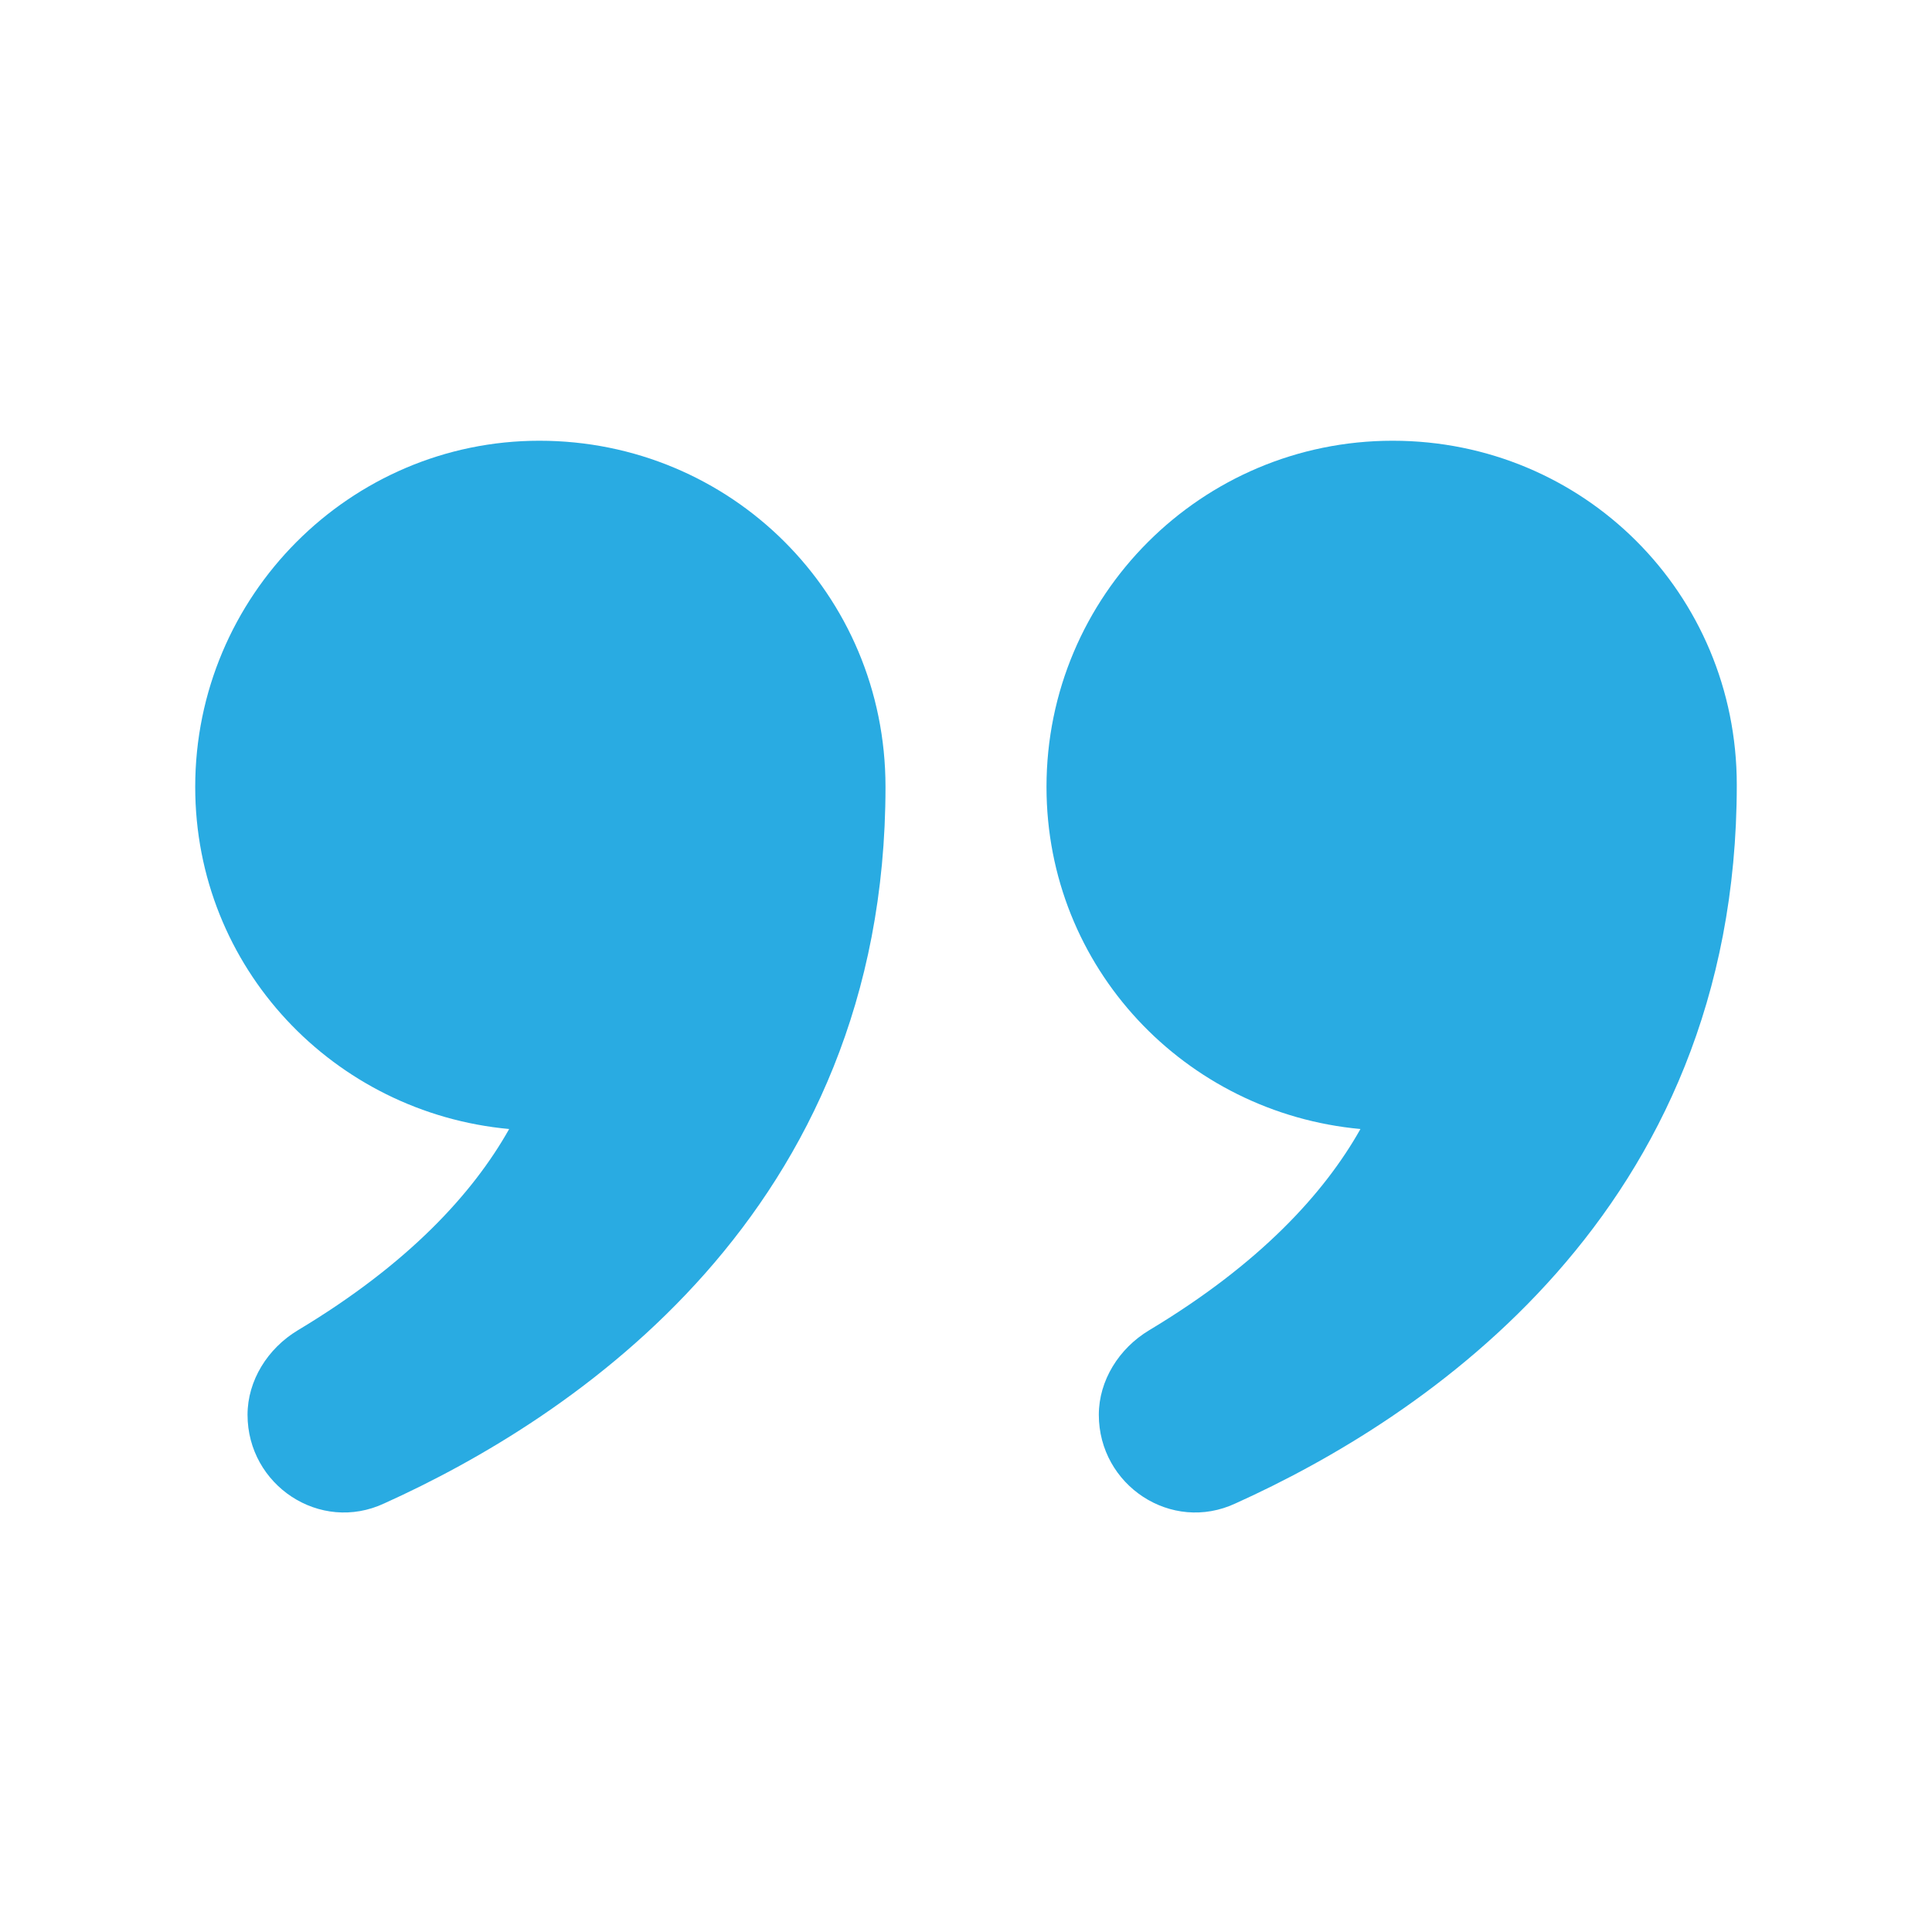<?xml version="1.0" encoding="utf-8"?>
<!-- Generator: Adobe Illustrator 24.2.3, SVG Export Plug-In . SVG Version: 6.00 Build 0)  -->
<svg version="1.1" xmlns="http://www.w3.org/2000/svg" xmlns:xlink="http://www.w3.org/1999/xlink" x="0px" y="0px"
	 viewBox="0 0 96 96" style="enable-background:new 0 0 96 96;" xml:space="preserve">
<style type="text/css">
	.st0{fill:#29ABE2;}
</style>
<g id="Capa_2">
</g>
<g id="Capa_1">
	<g>
		<path d="M5271.1,2385.6v-2c0-2.8-5-4-9.7-4s-9.7,1.3-9.7,4v2c0,1.8,0.7,3.6,2,4.9l5,4.9c0.3,0.3,0.4,0.6,0.4,1v6.4
			c0,0.4,0.2,0.7,0.6,0.8l2.9,0.9c0.5,0.1,1-0.2,1-0.8v-7.2c0-0.4,0.2-0.7,0.4-1l5.1-5C5270.4,2389.2,5271.1,2387.4,5271.1,2385.6z
			 M5261.4,2385.5c-4.8,0-7.4-1.3-7.5-1.8l0,0c0.1-0.5,2.7-1.8,7.5-1.8s7.3,1.3,7.5,1.8C5268.7,2384.2,5266.2,2385.5,5261.4,2385.5z
			"/>
		<path d="M5266.4,2395.8c-0.6,0-1,0.4-1,1s0.4,1,1,1h4.3c0.6,0,1-0.4,1-1s-0.4-1-1-1H5266.4z"/>
		<path d="M5270.7,2399.2h-4.3c-0.6,0-1,0.4-1,1s0.4,1,1,1h4.3c0.6,0,1-0.4,1-1C5271.7,2399.6,5271.3,2399.2,5270.7,2399.2z"/>
		<path d="M5270.7,2402.5h-4.3c-0.6,0-1,0.4-1,1s0.4,1,1,1h4.3c0.6,0,1-0.4,1-1C5271.7,2403,5271.3,2402.5,5270.7,2402.5z"/>
	</g>
	<g>
		<path class="st0" d="M26.8,21.9c-9.4,0-17.1,7.7-17.1,17.2c0,9,6.9,16.2,15.6,17c-1.8,3.2-5,6.7-10.5,10c-1.5,0.9-2.5,2.5-2.5,4.2
			c0,3.5,3.6,5.9,6.8,4.4C28.4,70.5,44,60.3,44,39.1C44,29.5,36.3,21.9,26.8,21.9z"/>
		<path class="st0" d="M69.2,21.9c-9.5,0-17.2,7.7-17.2,17.2c0,9,6.9,16.2,15.6,17c-1.8,3.2-5,6.7-10.5,10c-1.5,0.9-2.5,2.5-2.5,4.2
			c0,3.5,3.6,5.9,6.8,4.4c9.3-4.2,24.9-14.4,24.9-35.7C86.3,29.5,78.7,21.9,69.2,21.9z"/>
	</g>
</g>
</svg>
